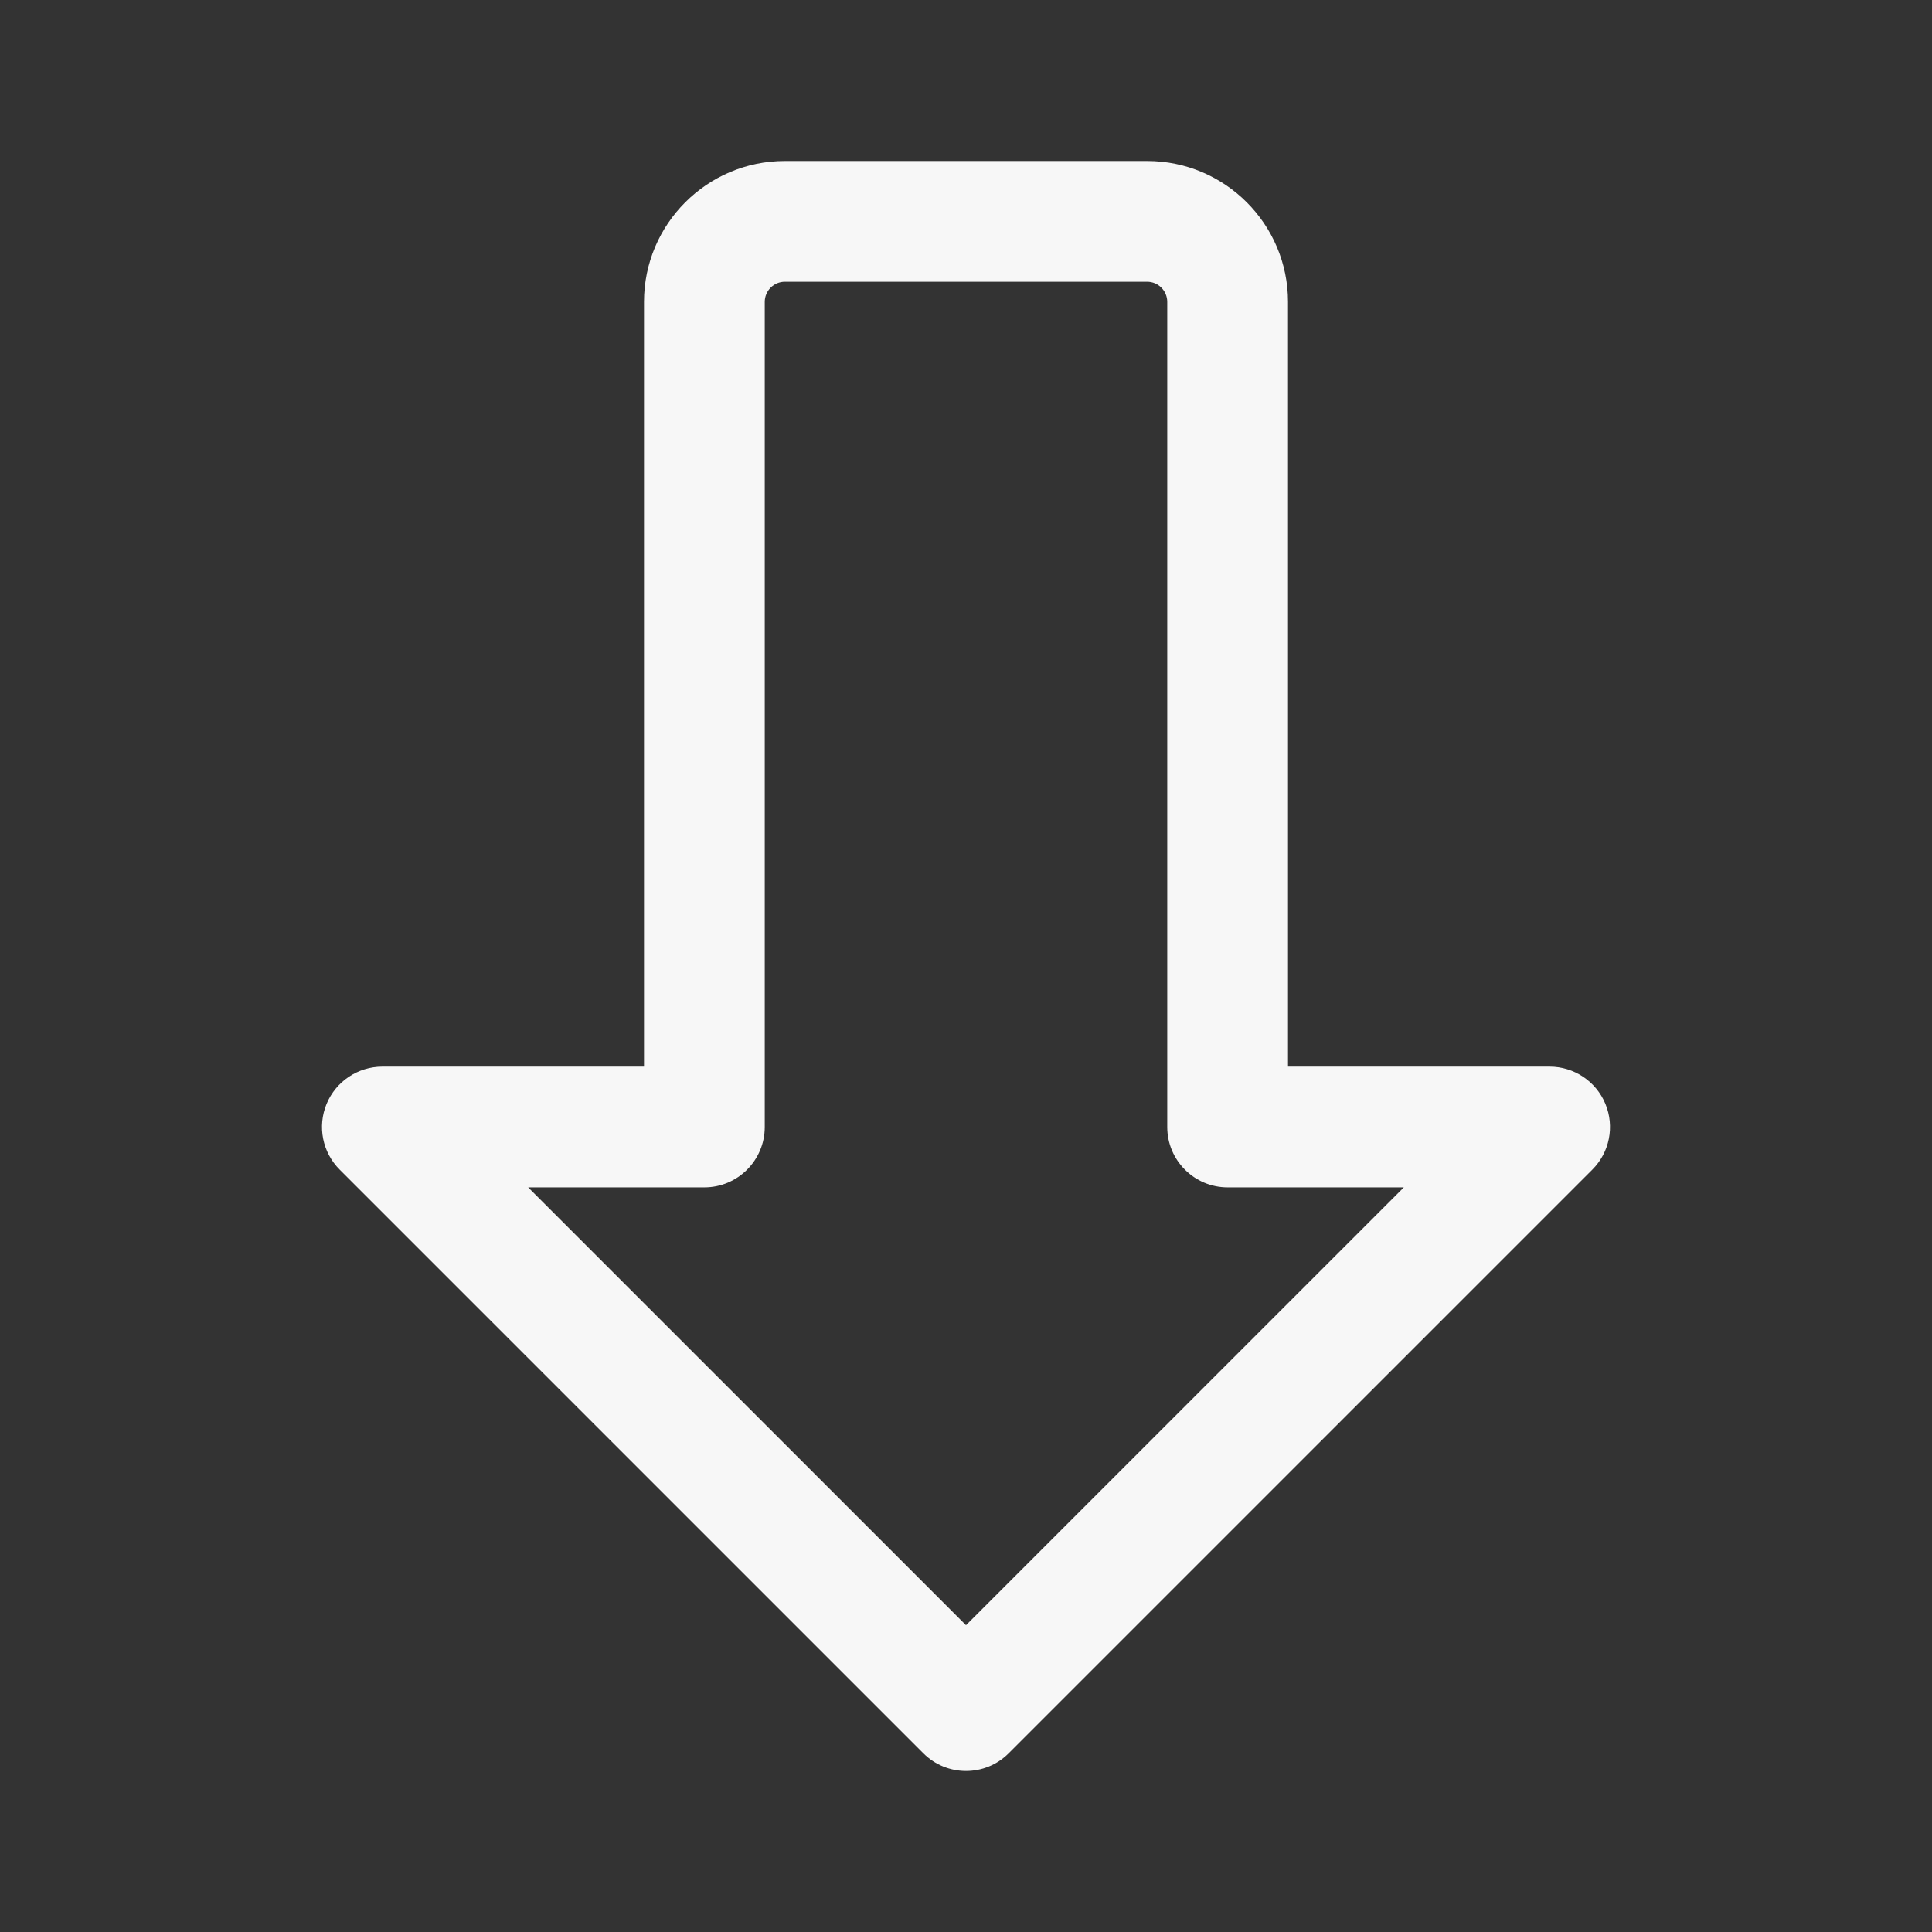 <svg width="24" height="24" viewBox="0 0 24 24" fill="none" xmlns="http://www.w3.org/2000/svg">
<rect x="0" y="0" width="24" height="24" fill="#333333" stroke="none"/>
<path fill-rule="evenodd" clip-rule="evenodd" d="M4.057 13.713C4.173 13.433 4.447 13.25 4.75 13.25H8V3.75C8 2.784 8.784 2 9.75 2H14.25C15.216 2 16 2.784 16 3.75V13.25L19.25 13.25C19.553 13.25 19.827 13.433 19.943 13.713C20.059 13.993 19.995 14.316 19.78 14.53L12.53 21.78C12.238 22.073 11.763 22.073 11.47 21.78L4.22 14.53C4.005 14.316 3.941 13.993 4.057 13.713ZM12 20.189L17.439 14.75H15.25C14.836 14.75 14.5 14.414 14.5 14L14.5 3.75C14.5 3.612 14.388 3.5 14.25 3.5H9.75C9.612 3.5 9.5 3.612 9.5 3.75V14C9.5 14.414 9.164 14.75 8.75 14.75H6.561L12 20.189Z" fill="white" fill-opacity="0.96"/>
</svg>
